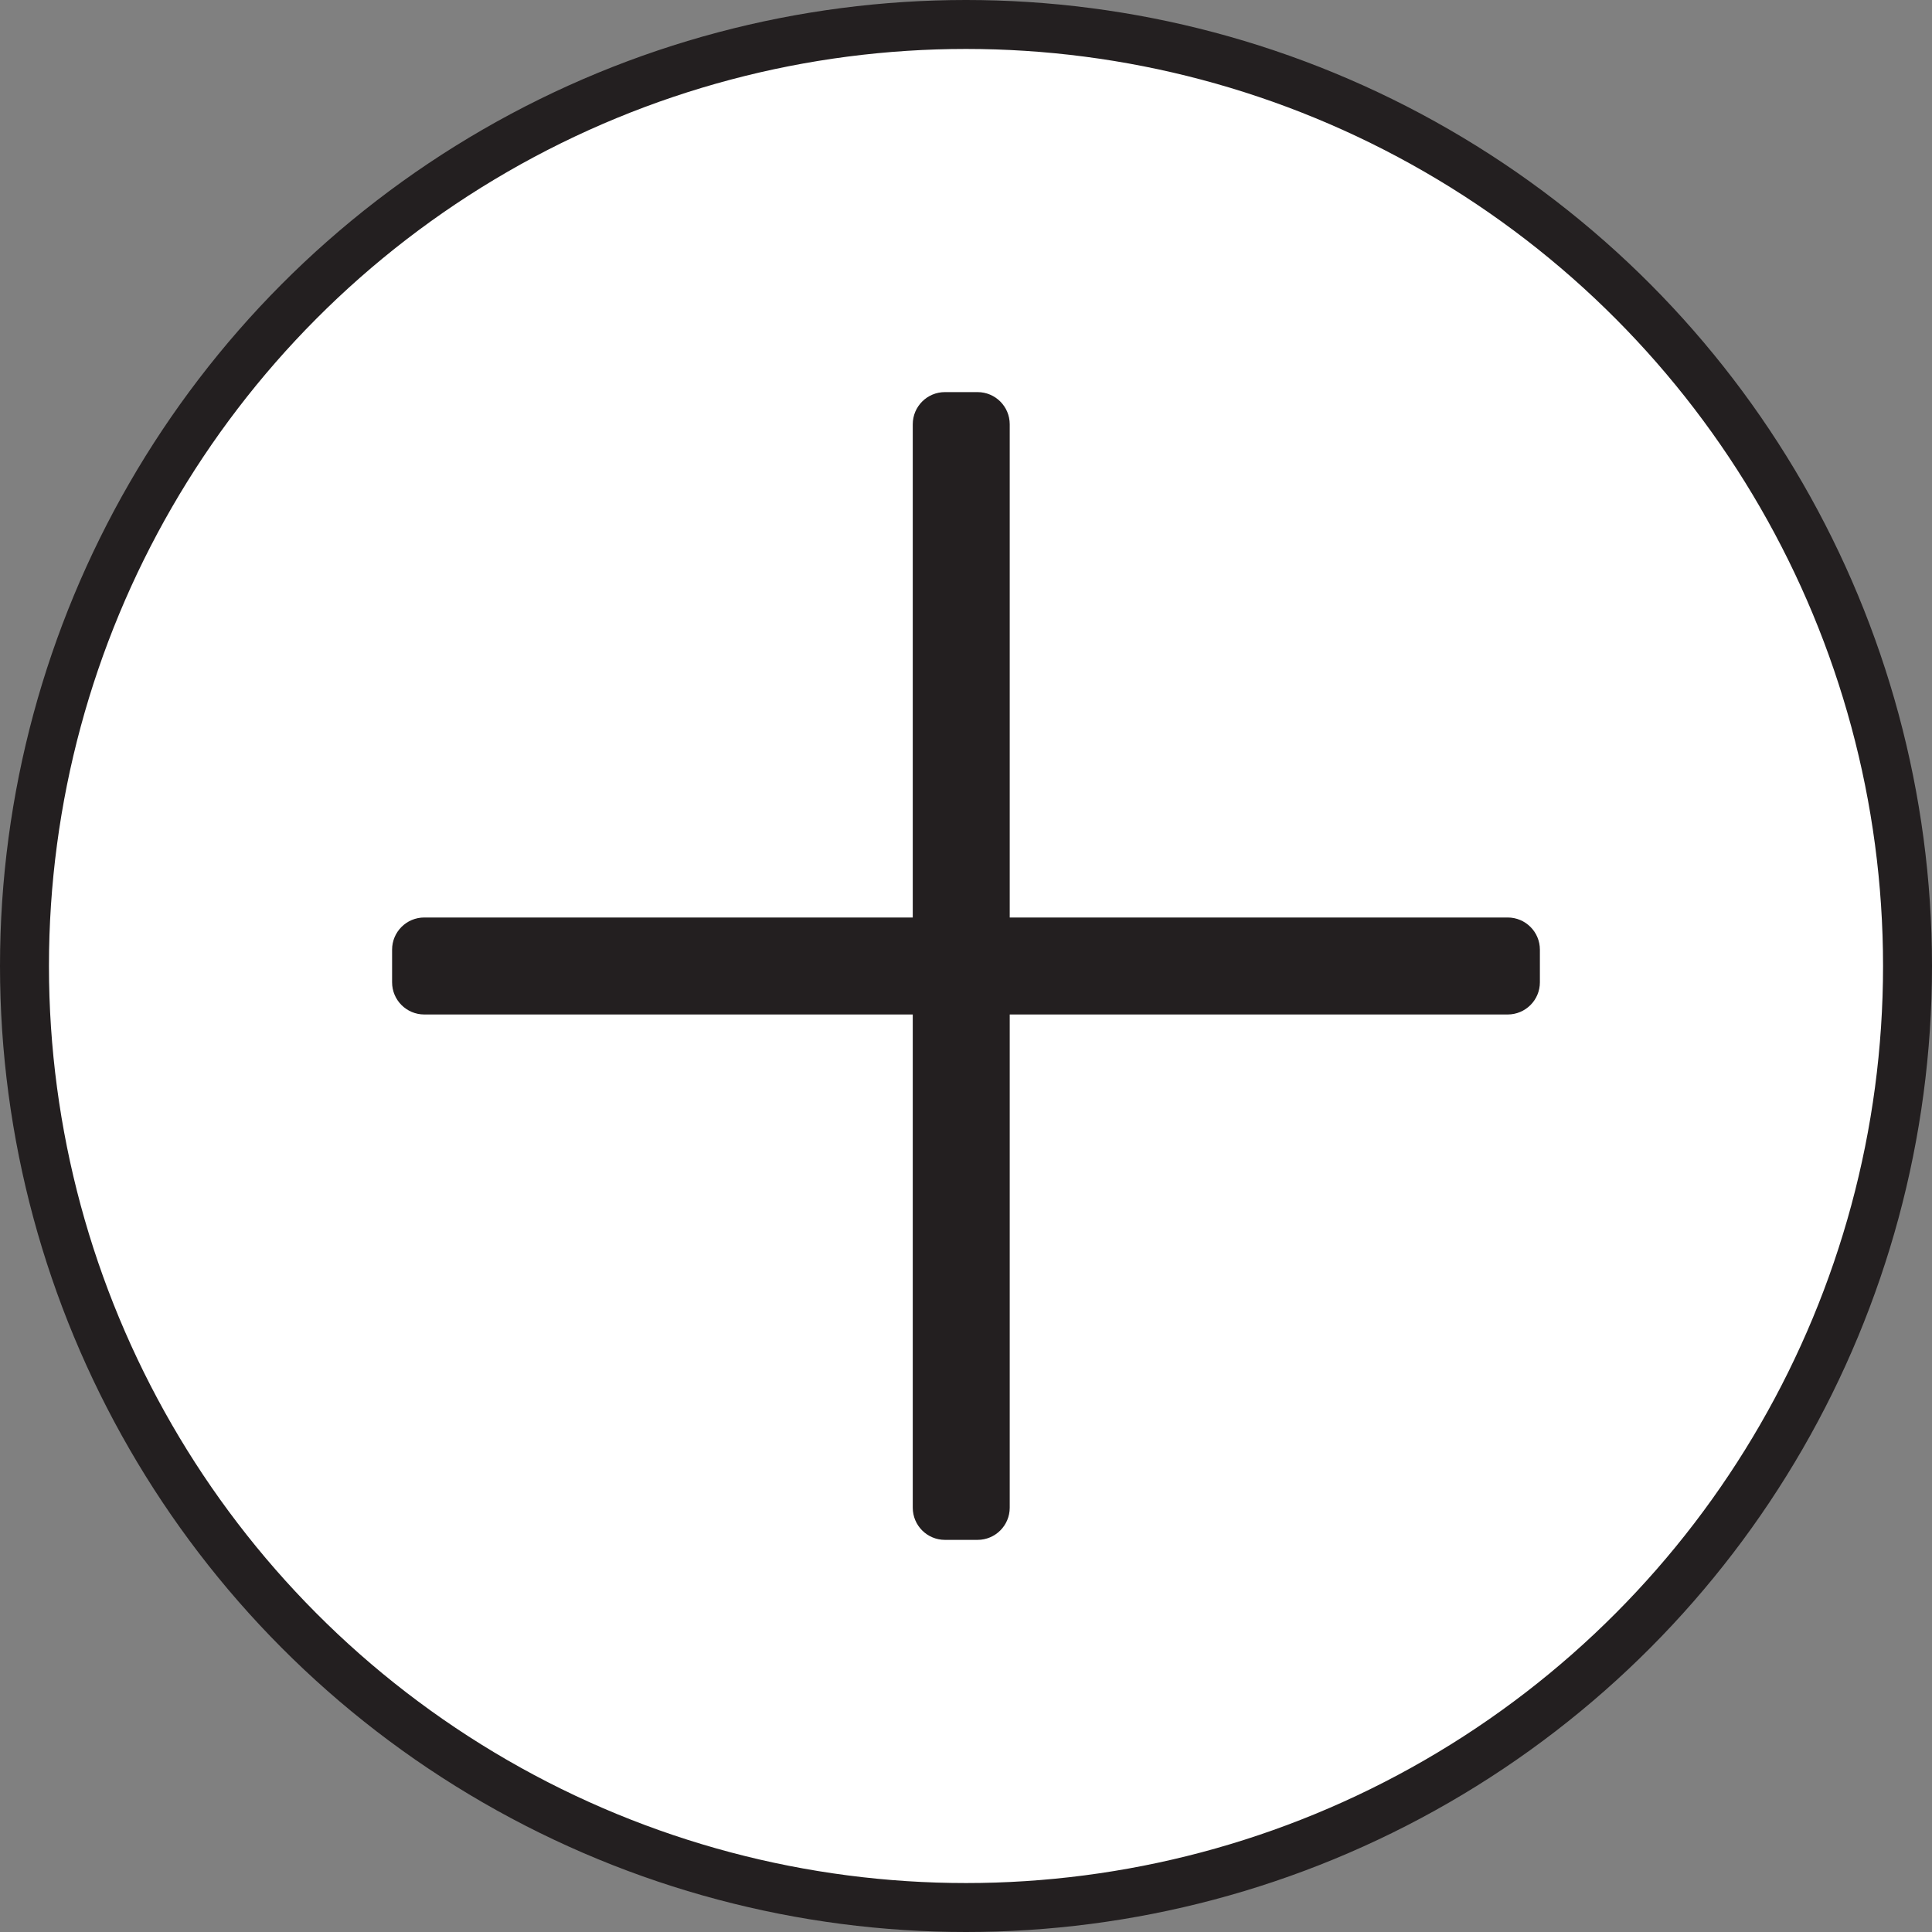 <?xml version="1.0" encoding="UTF-8"?>
<svg id="Layer_2" xmlns="http://www.w3.org/2000/svg" viewBox="0 0 868.32 868.32">
  <rect x="0" y="0" width="868.32" height="868.32" fill="#808080" stroke="none"/>
  <defs>
    <style>
      .cls-1 {
        fill: #231f20;
      }

      .cls-2 {
        fill: #fff;
        stroke: #231f20;
        stroke-miterlimit: 10;
        stroke-width: 22px;
      }
    </style>
  </defs>
  <g id="Layer_1-2" data-name="Layer_1">
    <g>
      <circle class="cls-2" cx="434.16" cy="434.16" r="423.16"/>
      <path class="cls-1" d="M692.09,426.82v14.67c0,7.99-6.48,14.46-14.47,14.46h-223.81v221.67c0,7.99-6.47,14.46-14.46,14.46h-14.66c-7.99,0-14.46-6.47-14.46-14.46v-221.67h-219.54c-7.99,0-14.47-6.47-14.47-14.46v-14.67c0-7.99,6.48-14.46,14.47-14.46h219.54v-221.67c0-7.99,6.47-14.46,14.46-14.46h14.66c7.99,0,14.46,6.47,14.46,14.46v221.67h223.81c7.99,0,14.47,6.47,14.47,14.46Z"/>
    </g>
  </g>
</svg>
